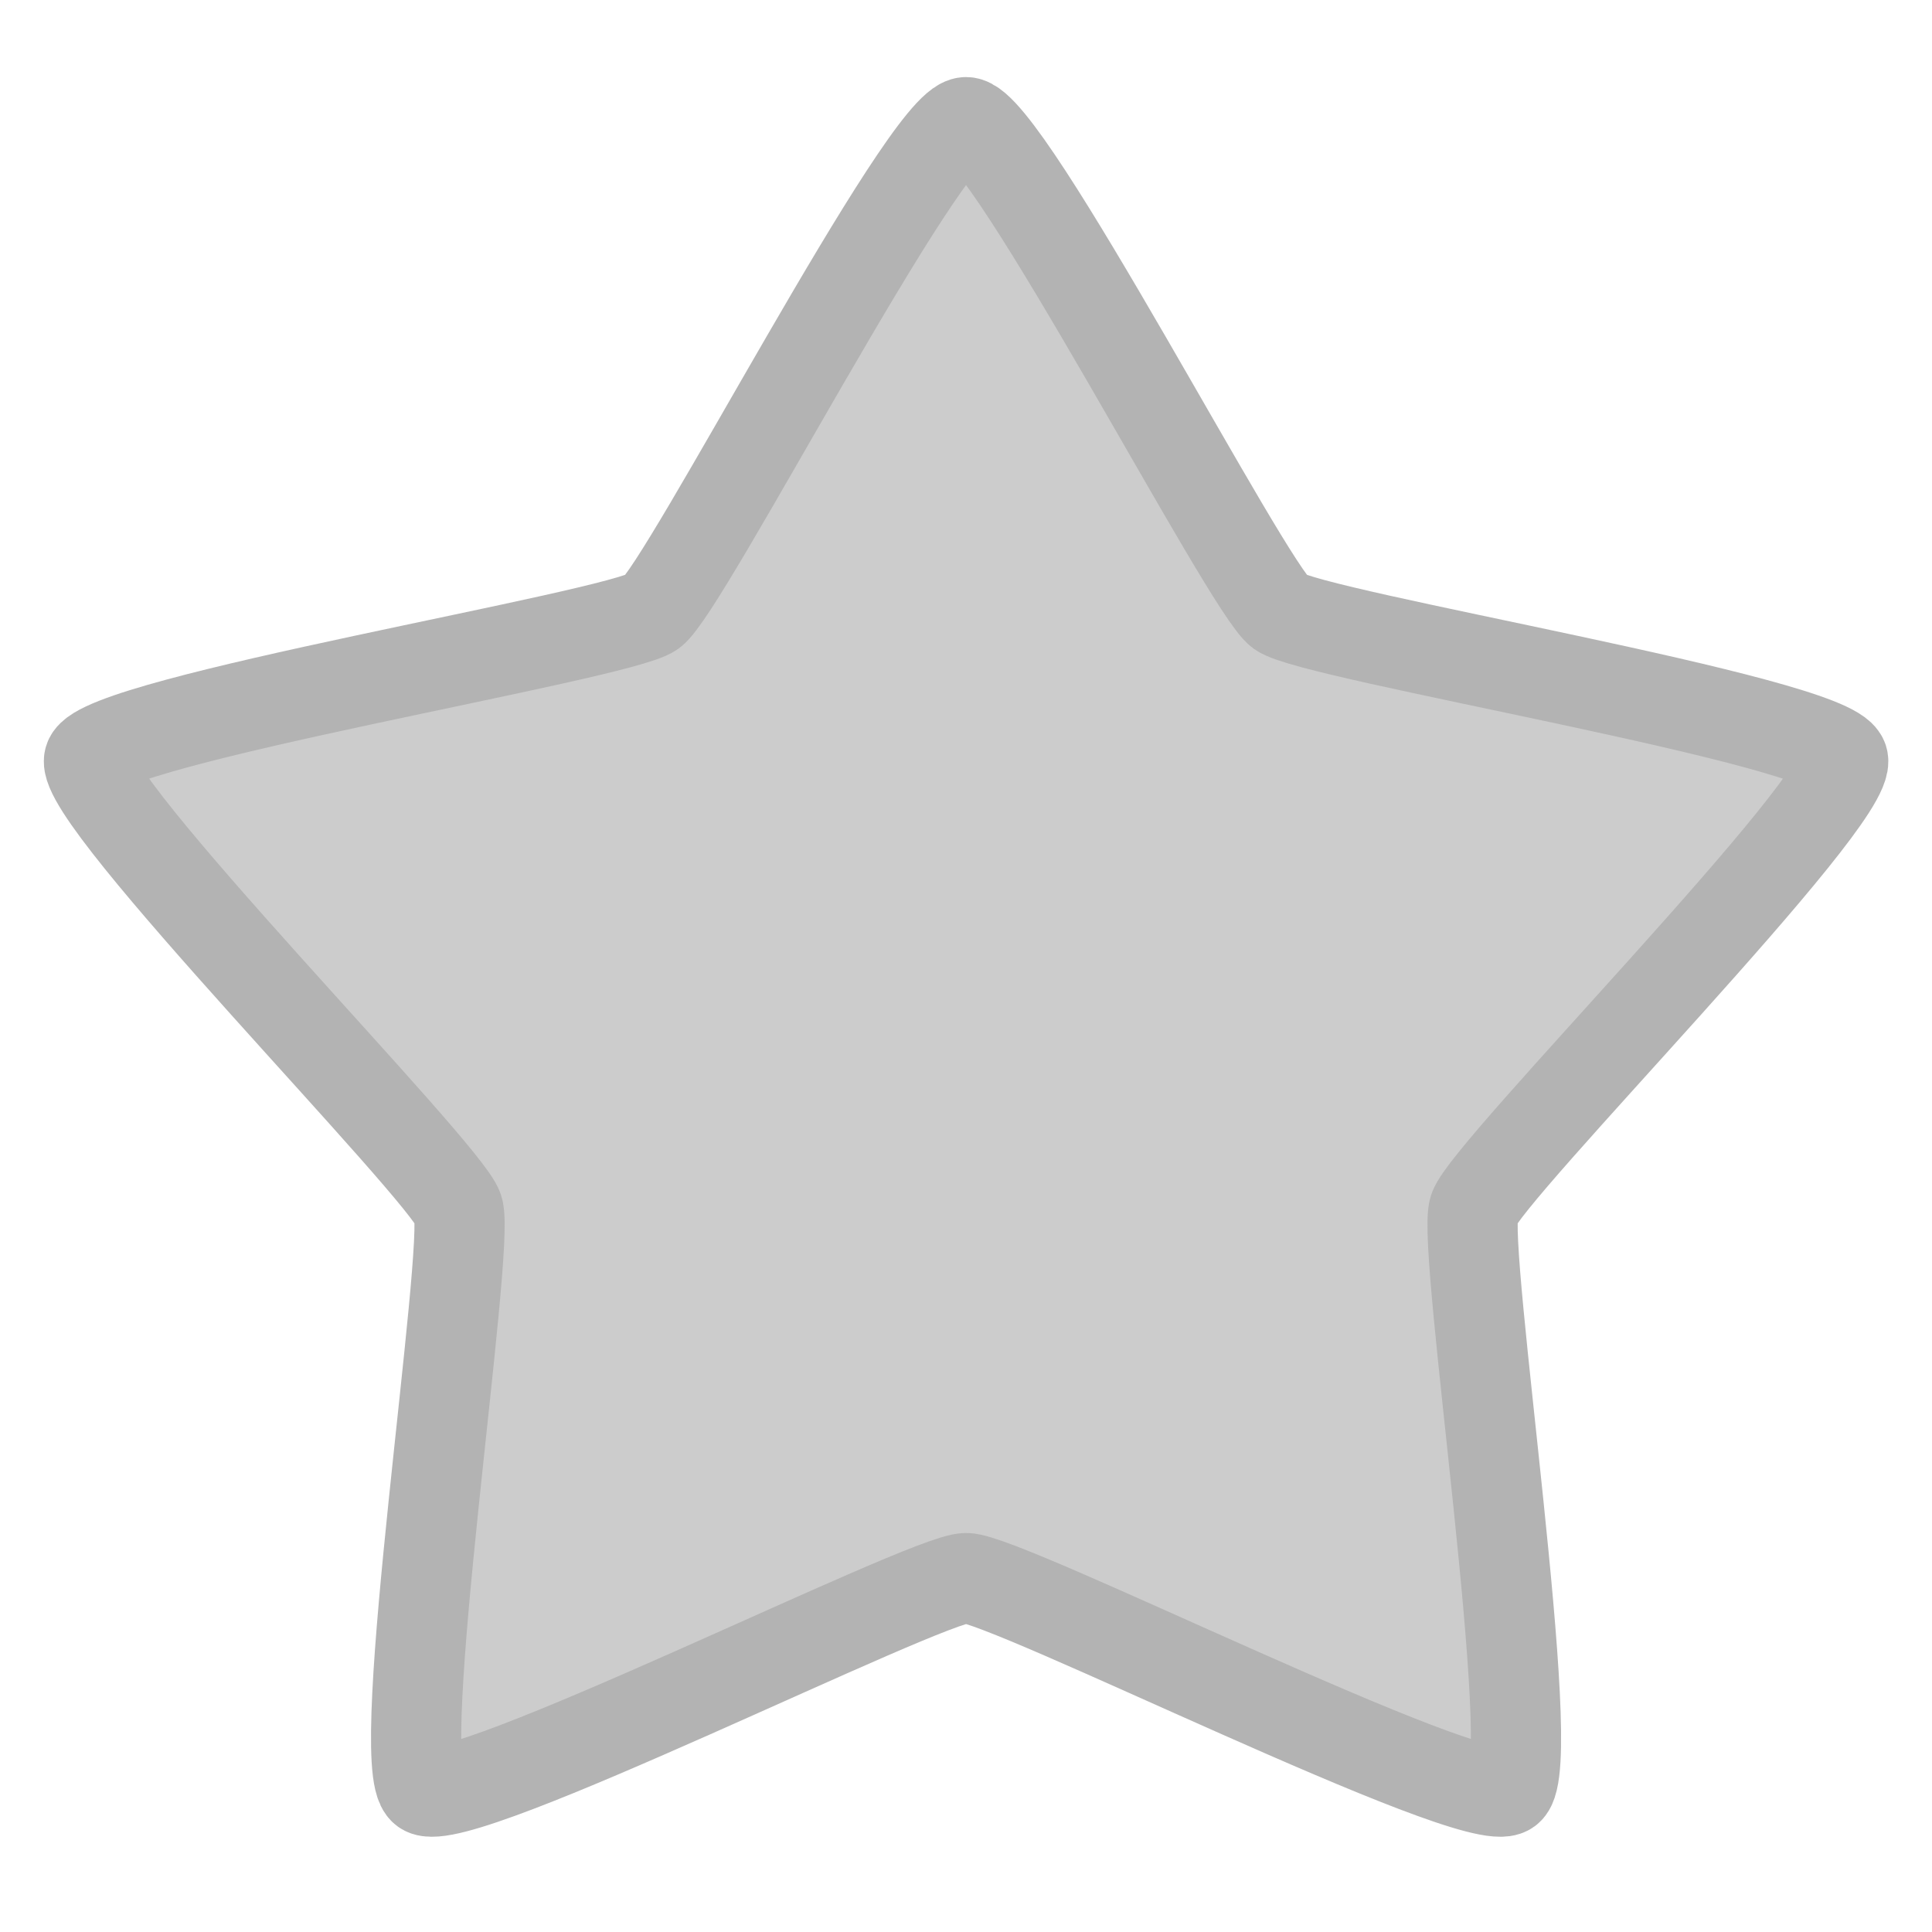 <?xml version="1.0" encoding="UTF-8" standalone="no"?>
<!-- Created with Inkscape (http://www.inkscape.org/) -->

<svg
   xmlns:dc="http://purl.org/dc/elements/1.1/"
   xmlns:cc="http://creativecommons.org/ns#"
   xmlns:rdf="http://www.w3.org/1999/02/22-rdf-syntax-ns#"
   xmlns:svg="http://www.w3.org/2000/svg"
   xmlns="http://www.w3.org/2000/svg"
   xmlns:sodipodi="http://sodipodi.sourceforge.net/DTD/sodipodi-0.dtd"
   xmlns:inkscape="http://www.inkscape.org/namespaces/inkscape"
   width="100"
   height="100"
   viewBox="0 0 26.458 26.458"
   version="1.1"
   id="svg8"
   inkscape:export-filename="F:\Unity Projects\Fertiliel-DC\Assets\UI\Icons\star-outline.png"
   inkscape:export-xdpi="96"
   inkscape:export-ydpi="96"
   inkscape:version="0.92.1 r15371"
   sodipodi:docname="star.svg">
  <defs
     id="defs2" />
  <sodipodi:namedview
     id="base"
     pagecolor="#ffffff"
     bordercolor="#666666"
     borderopacity="1.0"
     inkscape:pageopacity="0.0"
     inkscape:pageshadow="2"
     inkscape:zoom="5.6"
     inkscape:cx="19.90181"
     inkscape:cy="43.814075"
     inkscape:document-units="mm"
     inkscape:current-layer="layer1"
     showgrid="false"
     units="px"
     inkscape:window-width="1920"
     inkscape:window-height="1017"
     inkscape:window-x="-8"
     inkscape:window-y="-8"
     inkscape:window-maximized="1" />
  <g
     inkscape:label="Camada 1"
     inkscape:groupmode="layer"
     id="layer1"
     transform="translate(0,-270.542)">
    <path
       sodipodi:type="star"
       style="opacity:1;vector-effect:none;fill:#cccccc;fill-opacity:1;fill-rule:nonzero;stroke:#b3b3b3;stroke-width:1.235;stroke-linecap:butt;stroke-linejoin:miter;stroke-miterlimit:4;stroke-dasharray:none;stroke-dashoffset:0;stroke-opacity:1;paint-order:fill markers stroke"
       id="path10"
       sodipodi:sides="5"
       sodipodi:cx="13.229167"
       sodipodi:cy="-284.84045"
       sodipodi:r1="12.625639"
       sodipodi:r2="7.3127699"
       sodipodi:arg1="1.5707963"
       sodipodi:arg2="2.1991149"
       inkscape:flatsided="false"
       inkscape:rounded="0.07"
       inkscape:randomized="0"
       d="m 13.229,-272.215 c -0.558,0 -3.847,-6.382 -4.298,-6.709 -0.451,-0.328 -7.537,-1.484 -7.709,-2.015 -0.172,-0.53 4.88,-5.631 5.053,-6.161 0.172,-0.53 -0.918,-7.627 -0.466,-7.955 0.451,-0.328 6.863,2.902 7.421,2.902 0.558,0 6.97,-3.229 7.421,-2.902 0.451,0.328 -0.639,7.424 -0.466,7.955 0.172,0.53 5.225,5.631 5.053,6.161 -0.172,0.53 -7.258,1.687 -7.709,2.015 -0.451,0.328 -3.741,6.709 -4.298,6.709 z"
       inkscape:transform-center-y="-1.1939546"
       transform="scale(1,-1)" />
  </g>
</svg>
